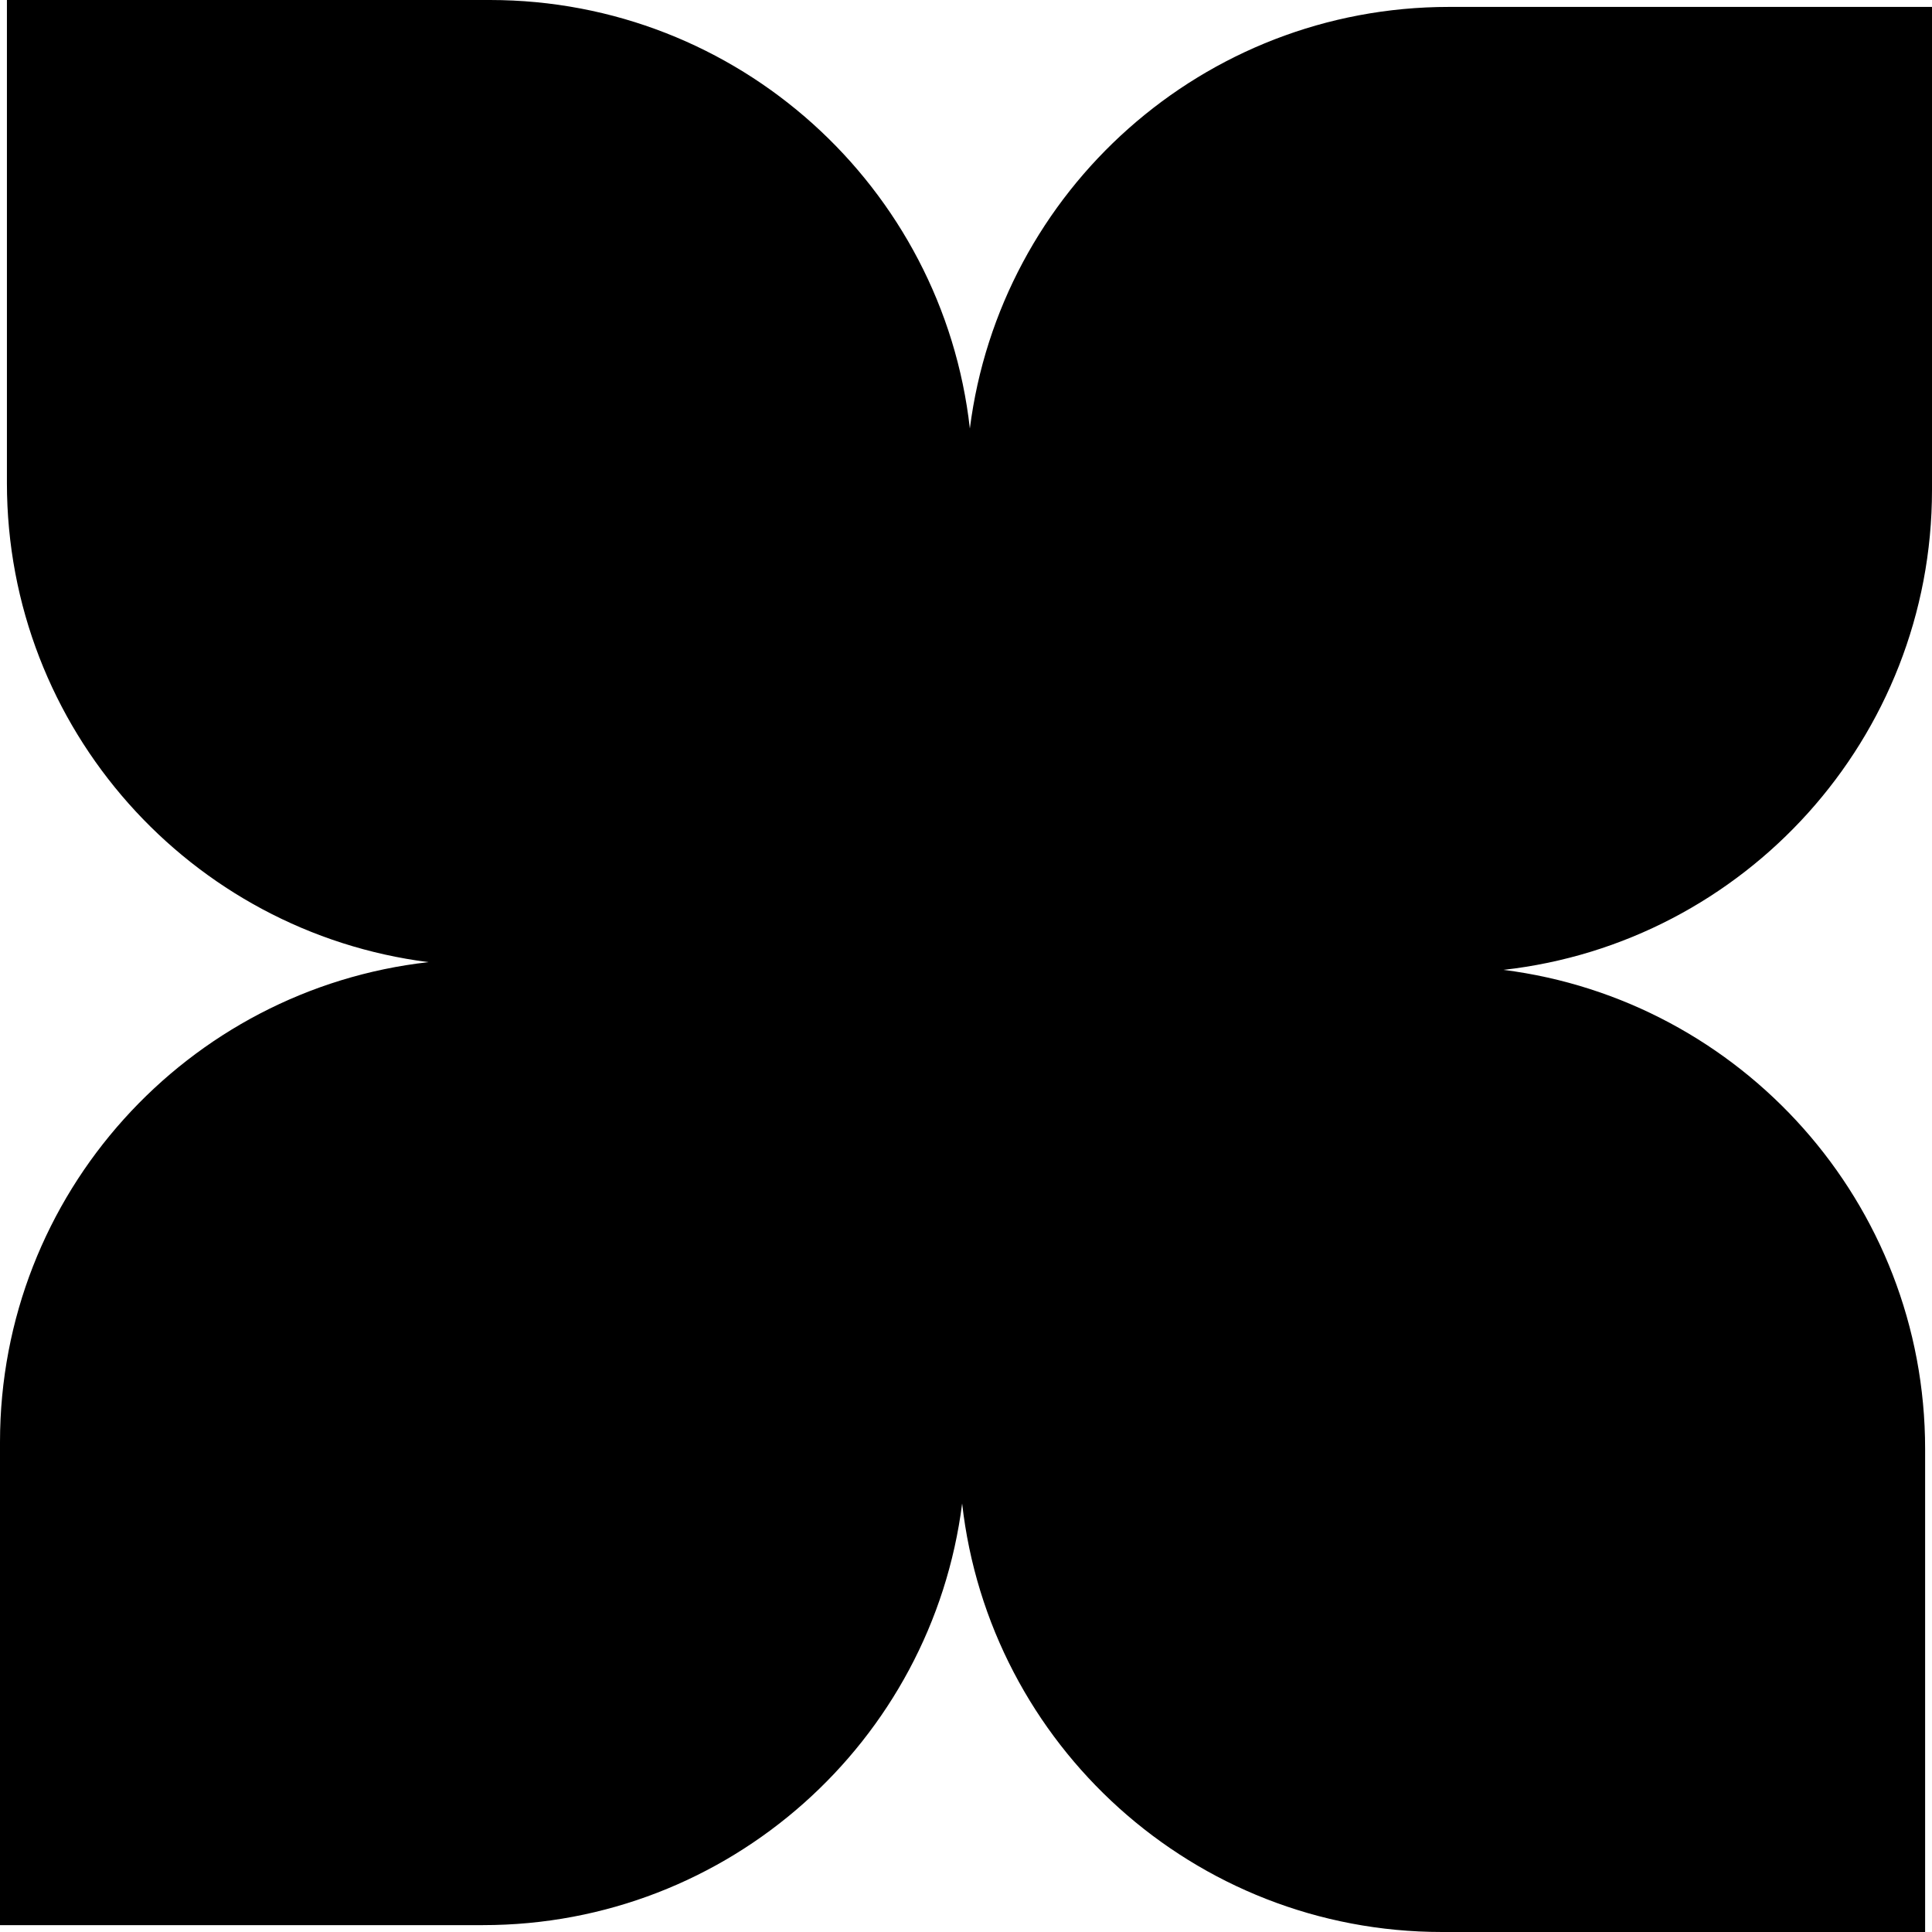 <svg width="50" height="50" viewBox="0 0 50 50" fill="none" xmlns="http://www.w3.org/2000/svg">
<g clip-path="url(#clip0_33_62)">
<path fill-rule="evenodd" clip-rule="evenodd" d="M12.679 0H0.179V12.5C0.179 18.866 4.937 24.12 11.09 24.9C4.85 25.601 1.05506e-06 30.895 5.46393e-07 37.322L0 49.822H12.5C18.866 49.822 24.12 45.063 24.9 38.91C25.601 45.15 30.895 50 37.322 50H49.822V37.5C49.822 31.134 45.063 25.88 38.91 25.1C45.15 24.4 50 19.105 50 12.679V0.179L37.5 0.179C31.134 0.179 25.88 4.937 25.1 11.09C24.4 4.85 19.105 0 12.679 0Z" fill="black"/>
</g>
<defs>
<clipPath id="clip0_33_62">
<rect width="50" height="50" fill="white"/>
</clipPath>
</defs>
</svg>
